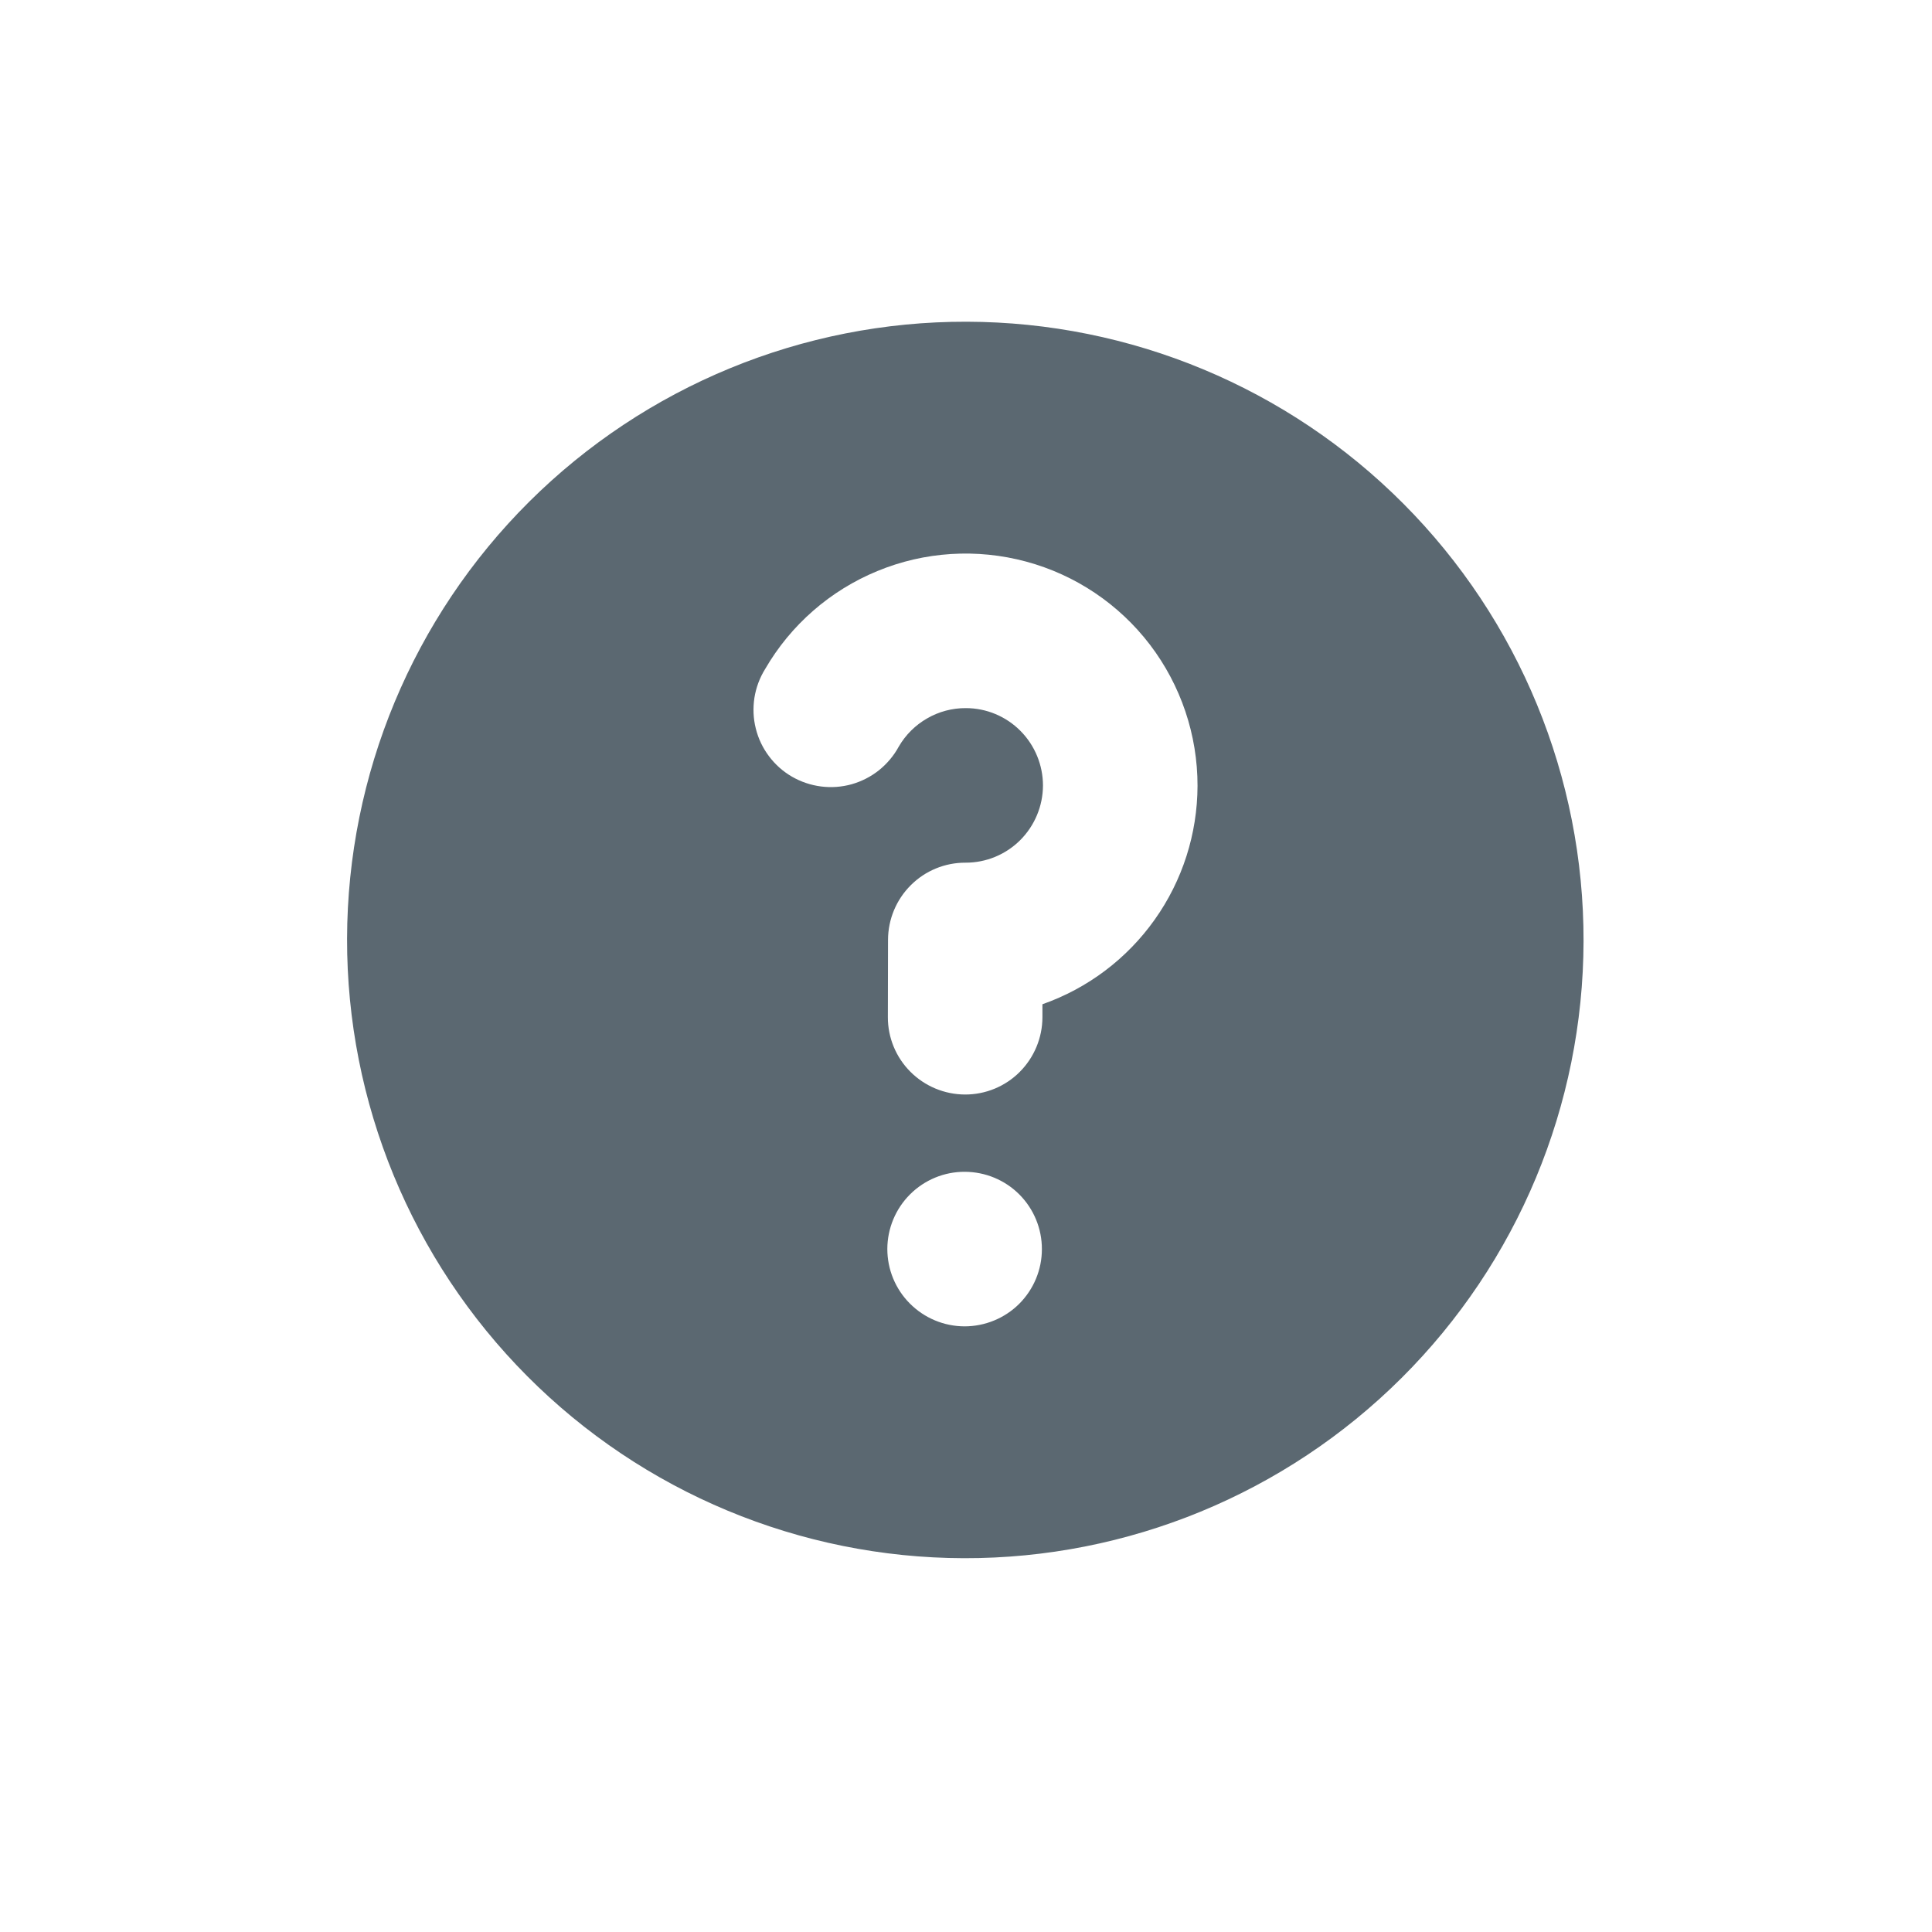 <svg width="25" height="25" viewBox="0 0 25 25" fill="none" xmlns="http://www.w3.org/2000/svg">
<path fill-rule="evenodd" clip-rule="evenodd" d="M20.491 12.181C20.486 14.302 19.639 16.335 18.135 17.832C16.632 19.329 14.595 20.168 12.473 20.163C10.352 20.158 8.319 19.311 6.822 17.807C5.325 16.303 4.486 14.267 4.491 12.145C4.496 10.023 5.343 7.99 6.847 6.493C8.351 4.997 10.387 4.158 12.509 4.163C14.631 4.168 16.664 5.015 18.161 6.519C19.657 8.022 20.496 10.059 20.491 12.181ZM12.498 9.163C12.322 9.162 12.149 9.208 11.997 9.296C11.845 9.383 11.718 9.509 11.63 9.661C11.566 9.779 11.479 9.882 11.375 9.966C11.27 10.05 11.15 10.111 11.021 10.148C10.892 10.184 10.758 10.194 10.625 10.177C10.492 10.16 10.364 10.117 10.248 10.05C10.132 9.983 10.031 9.893 9.951 9.786C9.87 9.679 9.812 9.557 9.78 9.427C9.747 9.297 9.742 9.162 9.762 9.03C9.783 8.898 9.83 8.771 9.901 8.657C10.232 8.086 10.743 7.64 11.354 7.389C11.964 7.137 12.641 7.095 13.278 7.267C13.916 7.439 14.479 7.817 14.88 8.342C15.28 8.867 15.497 9.509 15.496 10.17C15.494 10.79 15.301 11.395 14.941 11.901C14.582 12.407 14.075 12.789 13.489 12.995L13.489 13.165C13.488 13.43 13.382 13.684 13.194 13.872C13.007 14.059 12.752 14.164 12.487 14.163C12.222 14.162 11.967 14.056 11.78 13.868C11.593 13.681 11.488 13.426 11.489 13.161L11.491 12.161C11.492 11.895 11.598 11.641 11.786 11.454C11.973 11.267 12.228 11.162 12.493 11.163C12.759 11.164 13.013 11.059 13.201 10.872C13.389 10.684 13.495 10.43 13.496 10.165C13.496 9.9 13.391 9.645 13.204 9.457C13.017 9.269 12.763 9.163 12.498 9.163ZM12.48 17.163C12.745 17.163 13 17.059 13.188 16.872C13.376 16.684 13.482 16.43 13.482 16.165C13.483 15.9 13.378 15.645 13.191 15.457C13.004 15.269 12.75 15.164 12.484 15.163C12.219 15.162 11.965 15.267 11.777 15.454C11.589 15.641 11.483 15.895 11.482 16.161C11.482 16.426 11.586 16.68 11.774 16.868C11.961 17.056 12.215 17.162 12.48 17.163Z" fill="#5B6871"/>
</svg>
